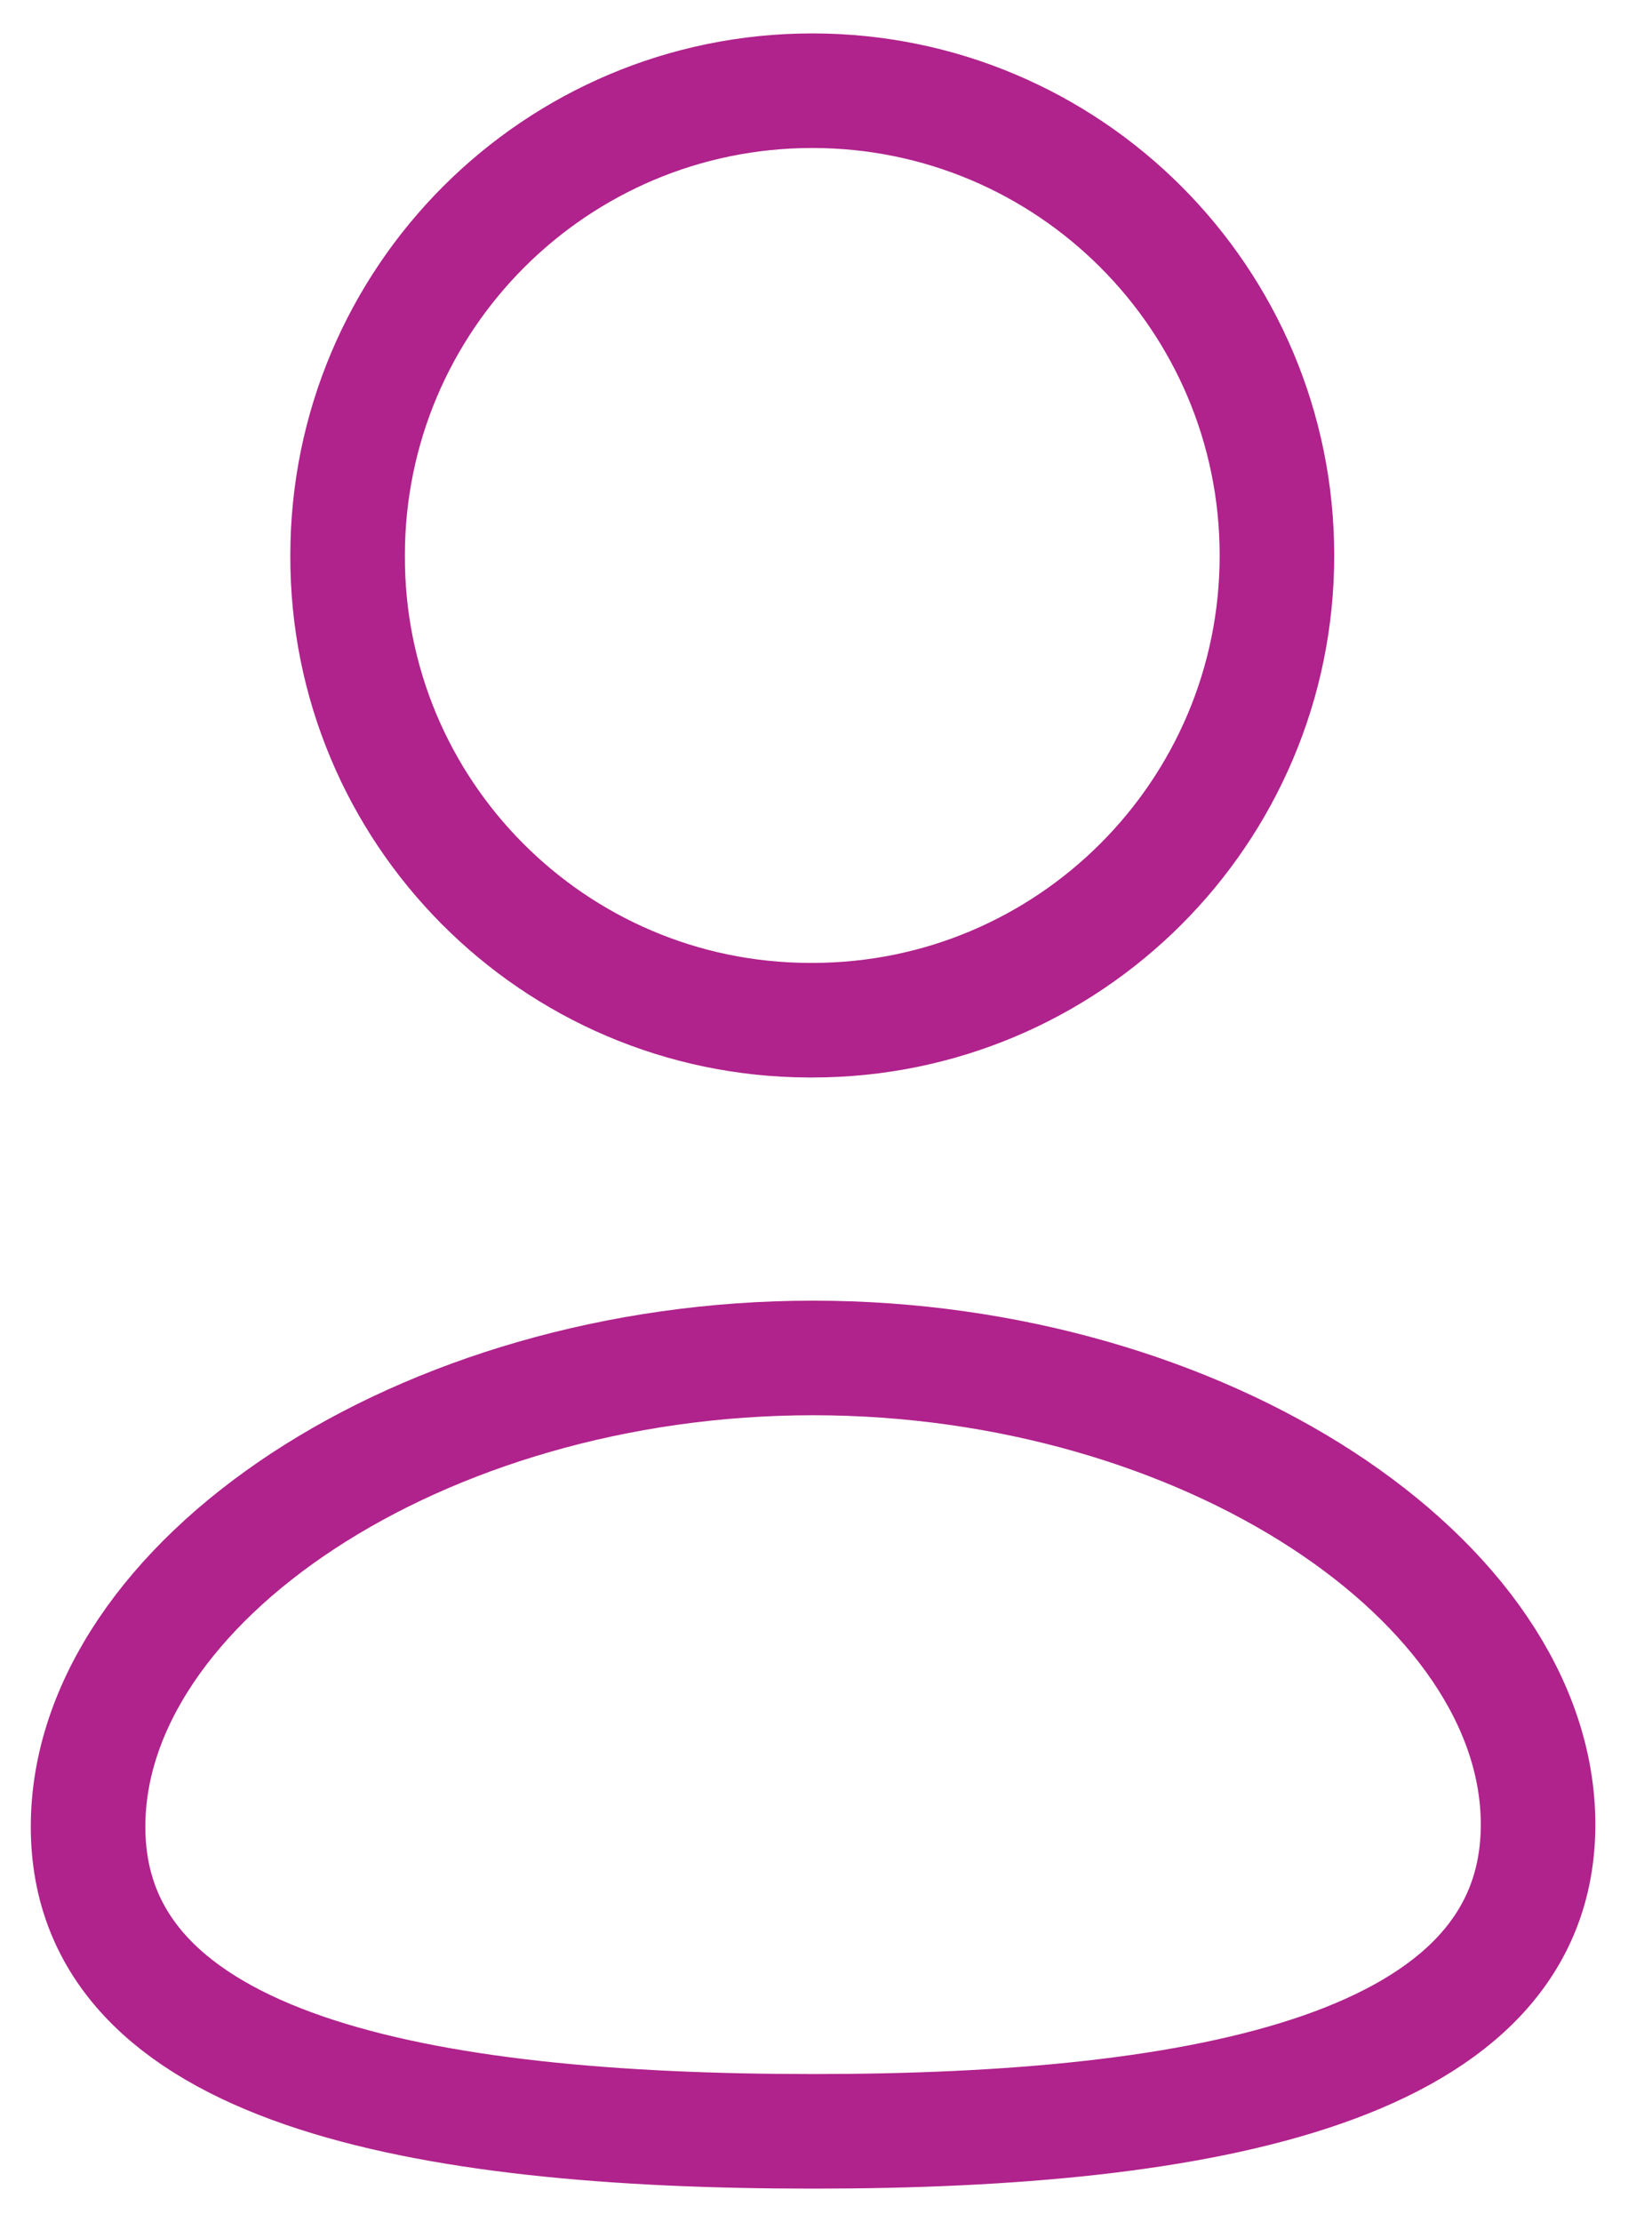 <svg width="29" height="39" viewBox="0 0 29 39" fill="none" xmlns="http://www.w3.org/2000/svg">
<path fill-rule="evenodd" clip-rule="evenodd" d="M14.273 37.408C7.409 37.408 1.546 36.34 1.546 32.062C1.546 27.784 7.371 23.834 14.273 23.834C21.138 23.834 27 27.745 27 32.023C27 36.3 21.175 37.408 14.273 37.408Z" stroke="#B0228C" stroke-width="2.011" stroke-linecap="round" stroke-linejoin="round"/>
<path fill-rule="evenodd" clip-rule="evenodd" d="M14.26 17.906C18.765 17.906 22.416 14.255 22.416 9.75C22.416 5.245 18.765 1.592 14.26 1.592C9.755 1.592 6.102 5.245 6.102 9.75C6.087 14.239 9.713 17.891 14.202 17.906C14.223 17.906 14.241 17.906 14.26 17.906Z" stroke="#B0228C" stroke-width="2.011" stroke-linecap="round" stroke-linejoin="round"/>
</svg>
